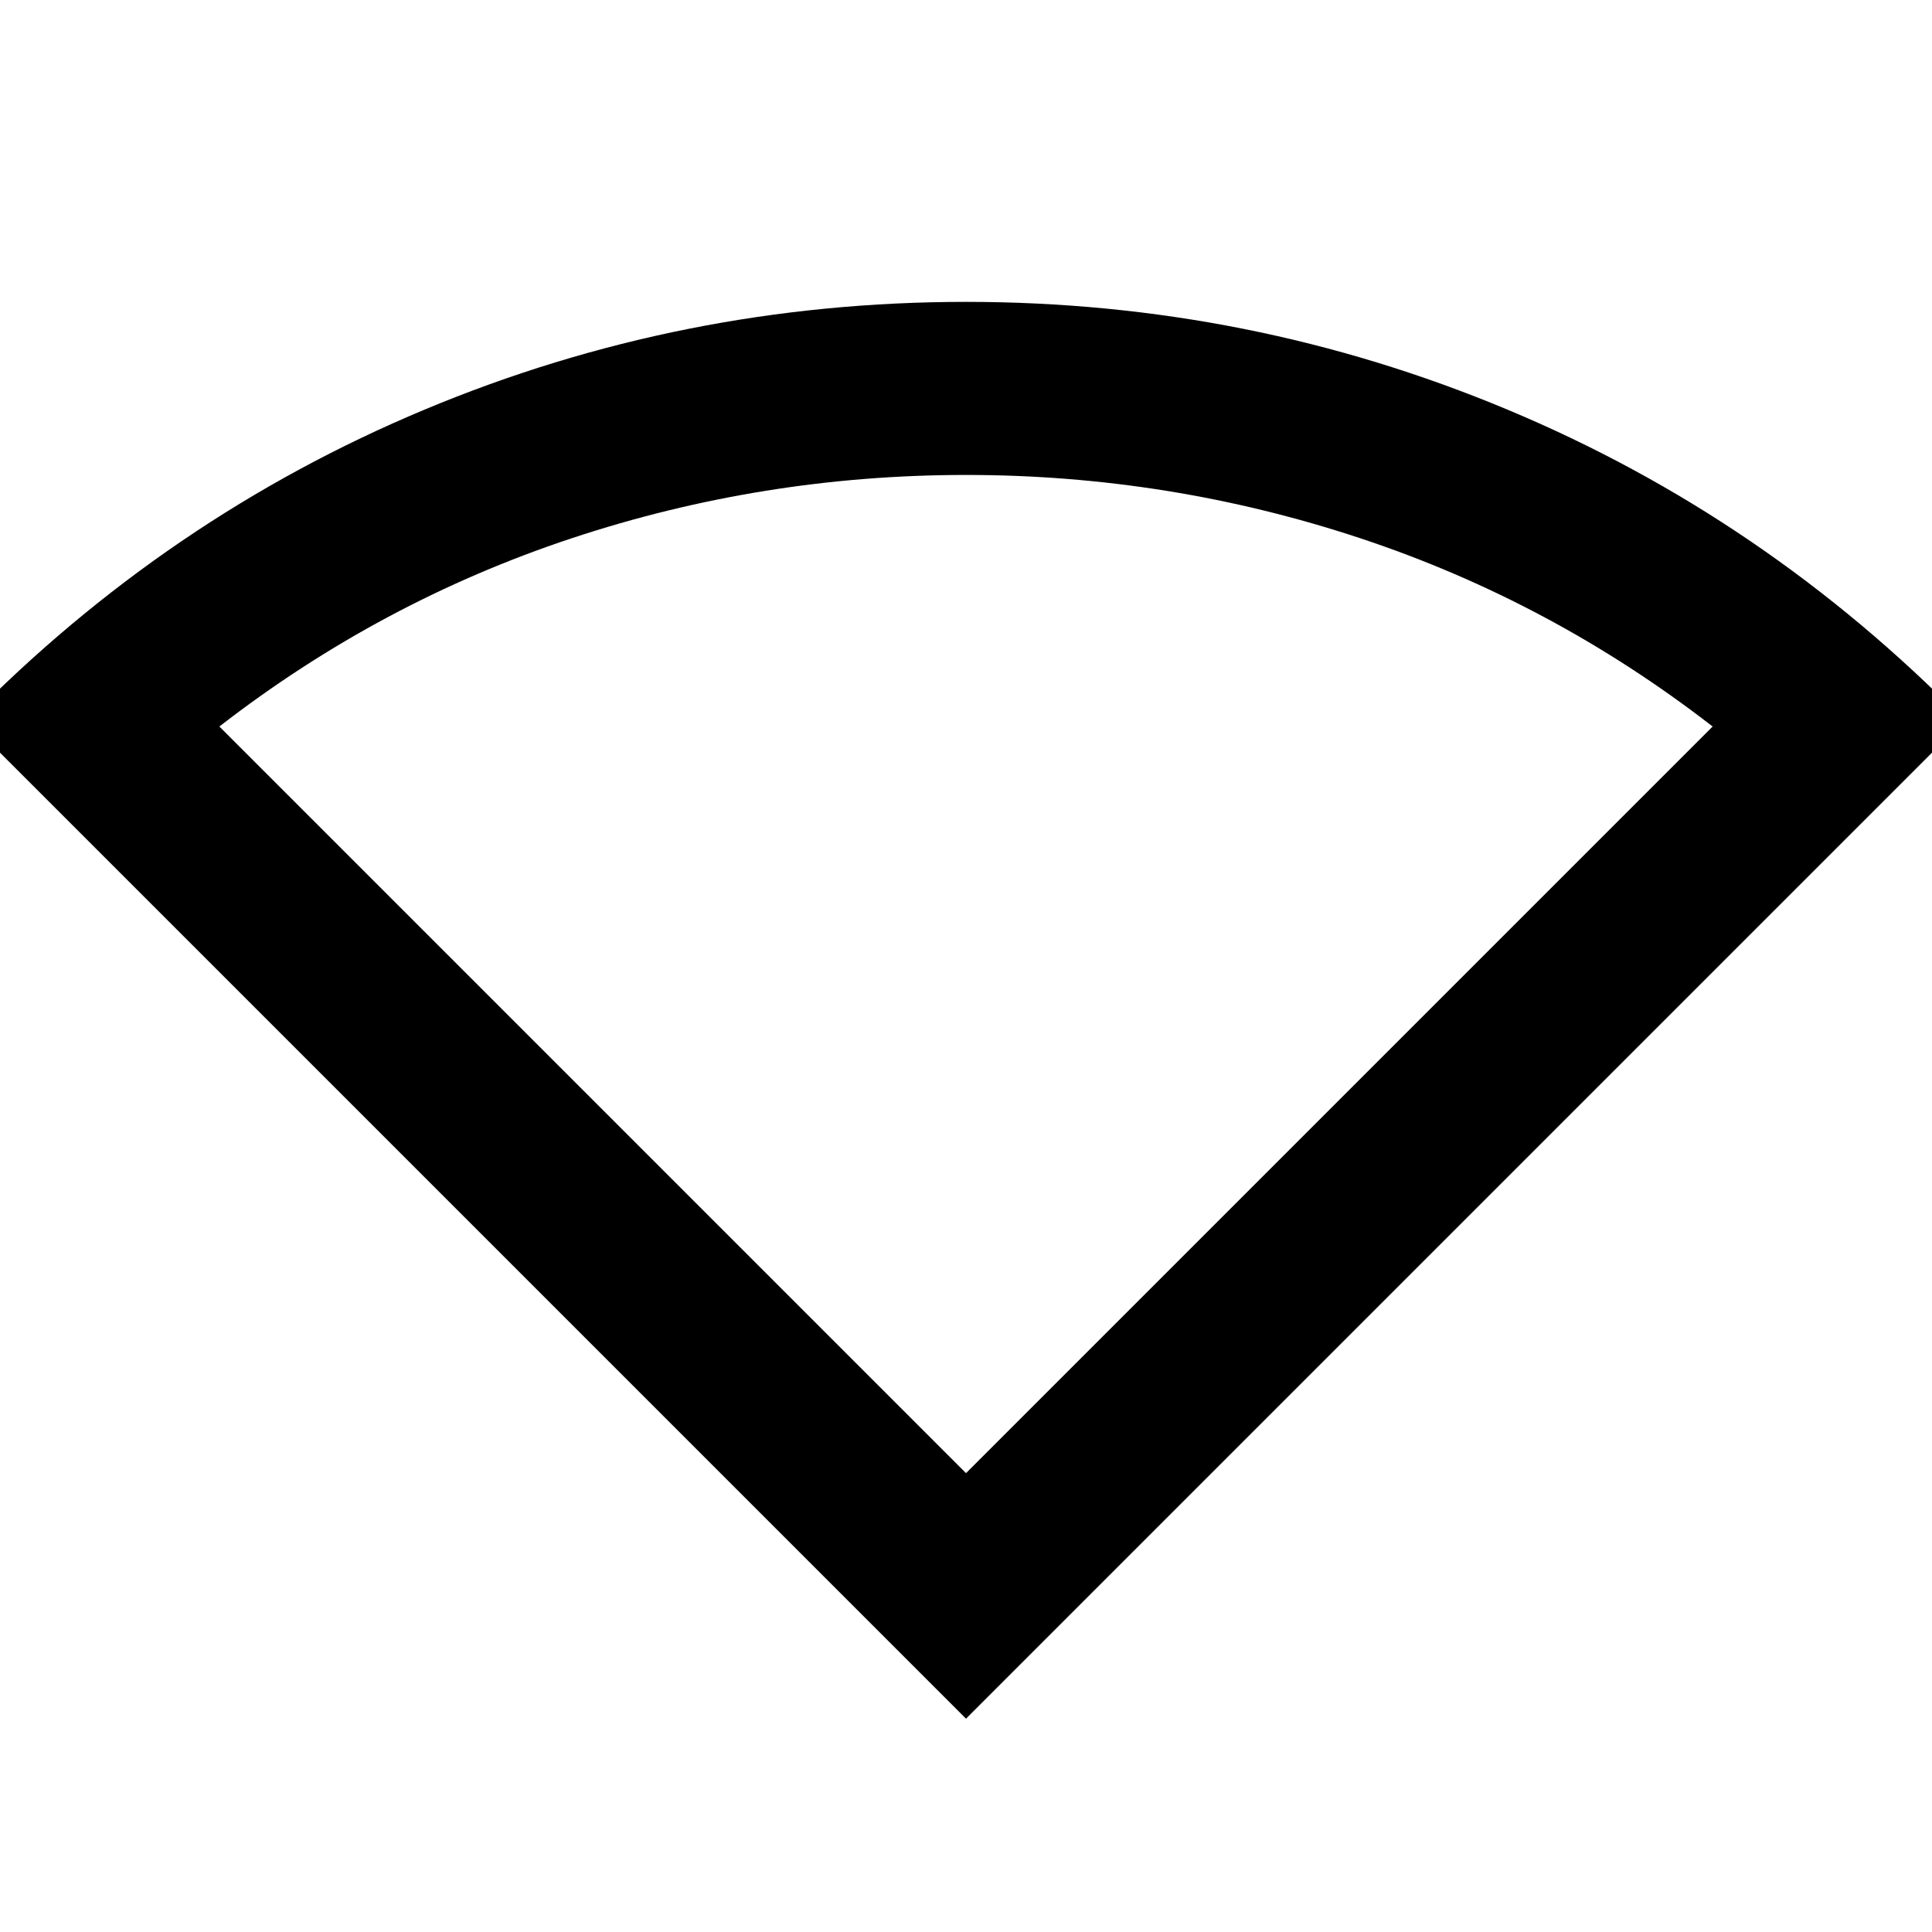 <svg xmlns="http://www.w3.org/2000/svg" height="24" width="24"><path d="M12 21.35 -0.4 8.95Q2.075 6.425 5.275 5.088Q8.475 3.75 12 3.75Q15.525 3.75 18.725 5.088Q21.925 6.425 24.4 8.95ZM12 18.3 21.275 9.025Q19.275 7.475 16.9 6.687Q14.525 5.9 12 5.9Q9.475 5.9 7.1 6.687Q4.725 7.475 2.725 9.025Z"/></svg>